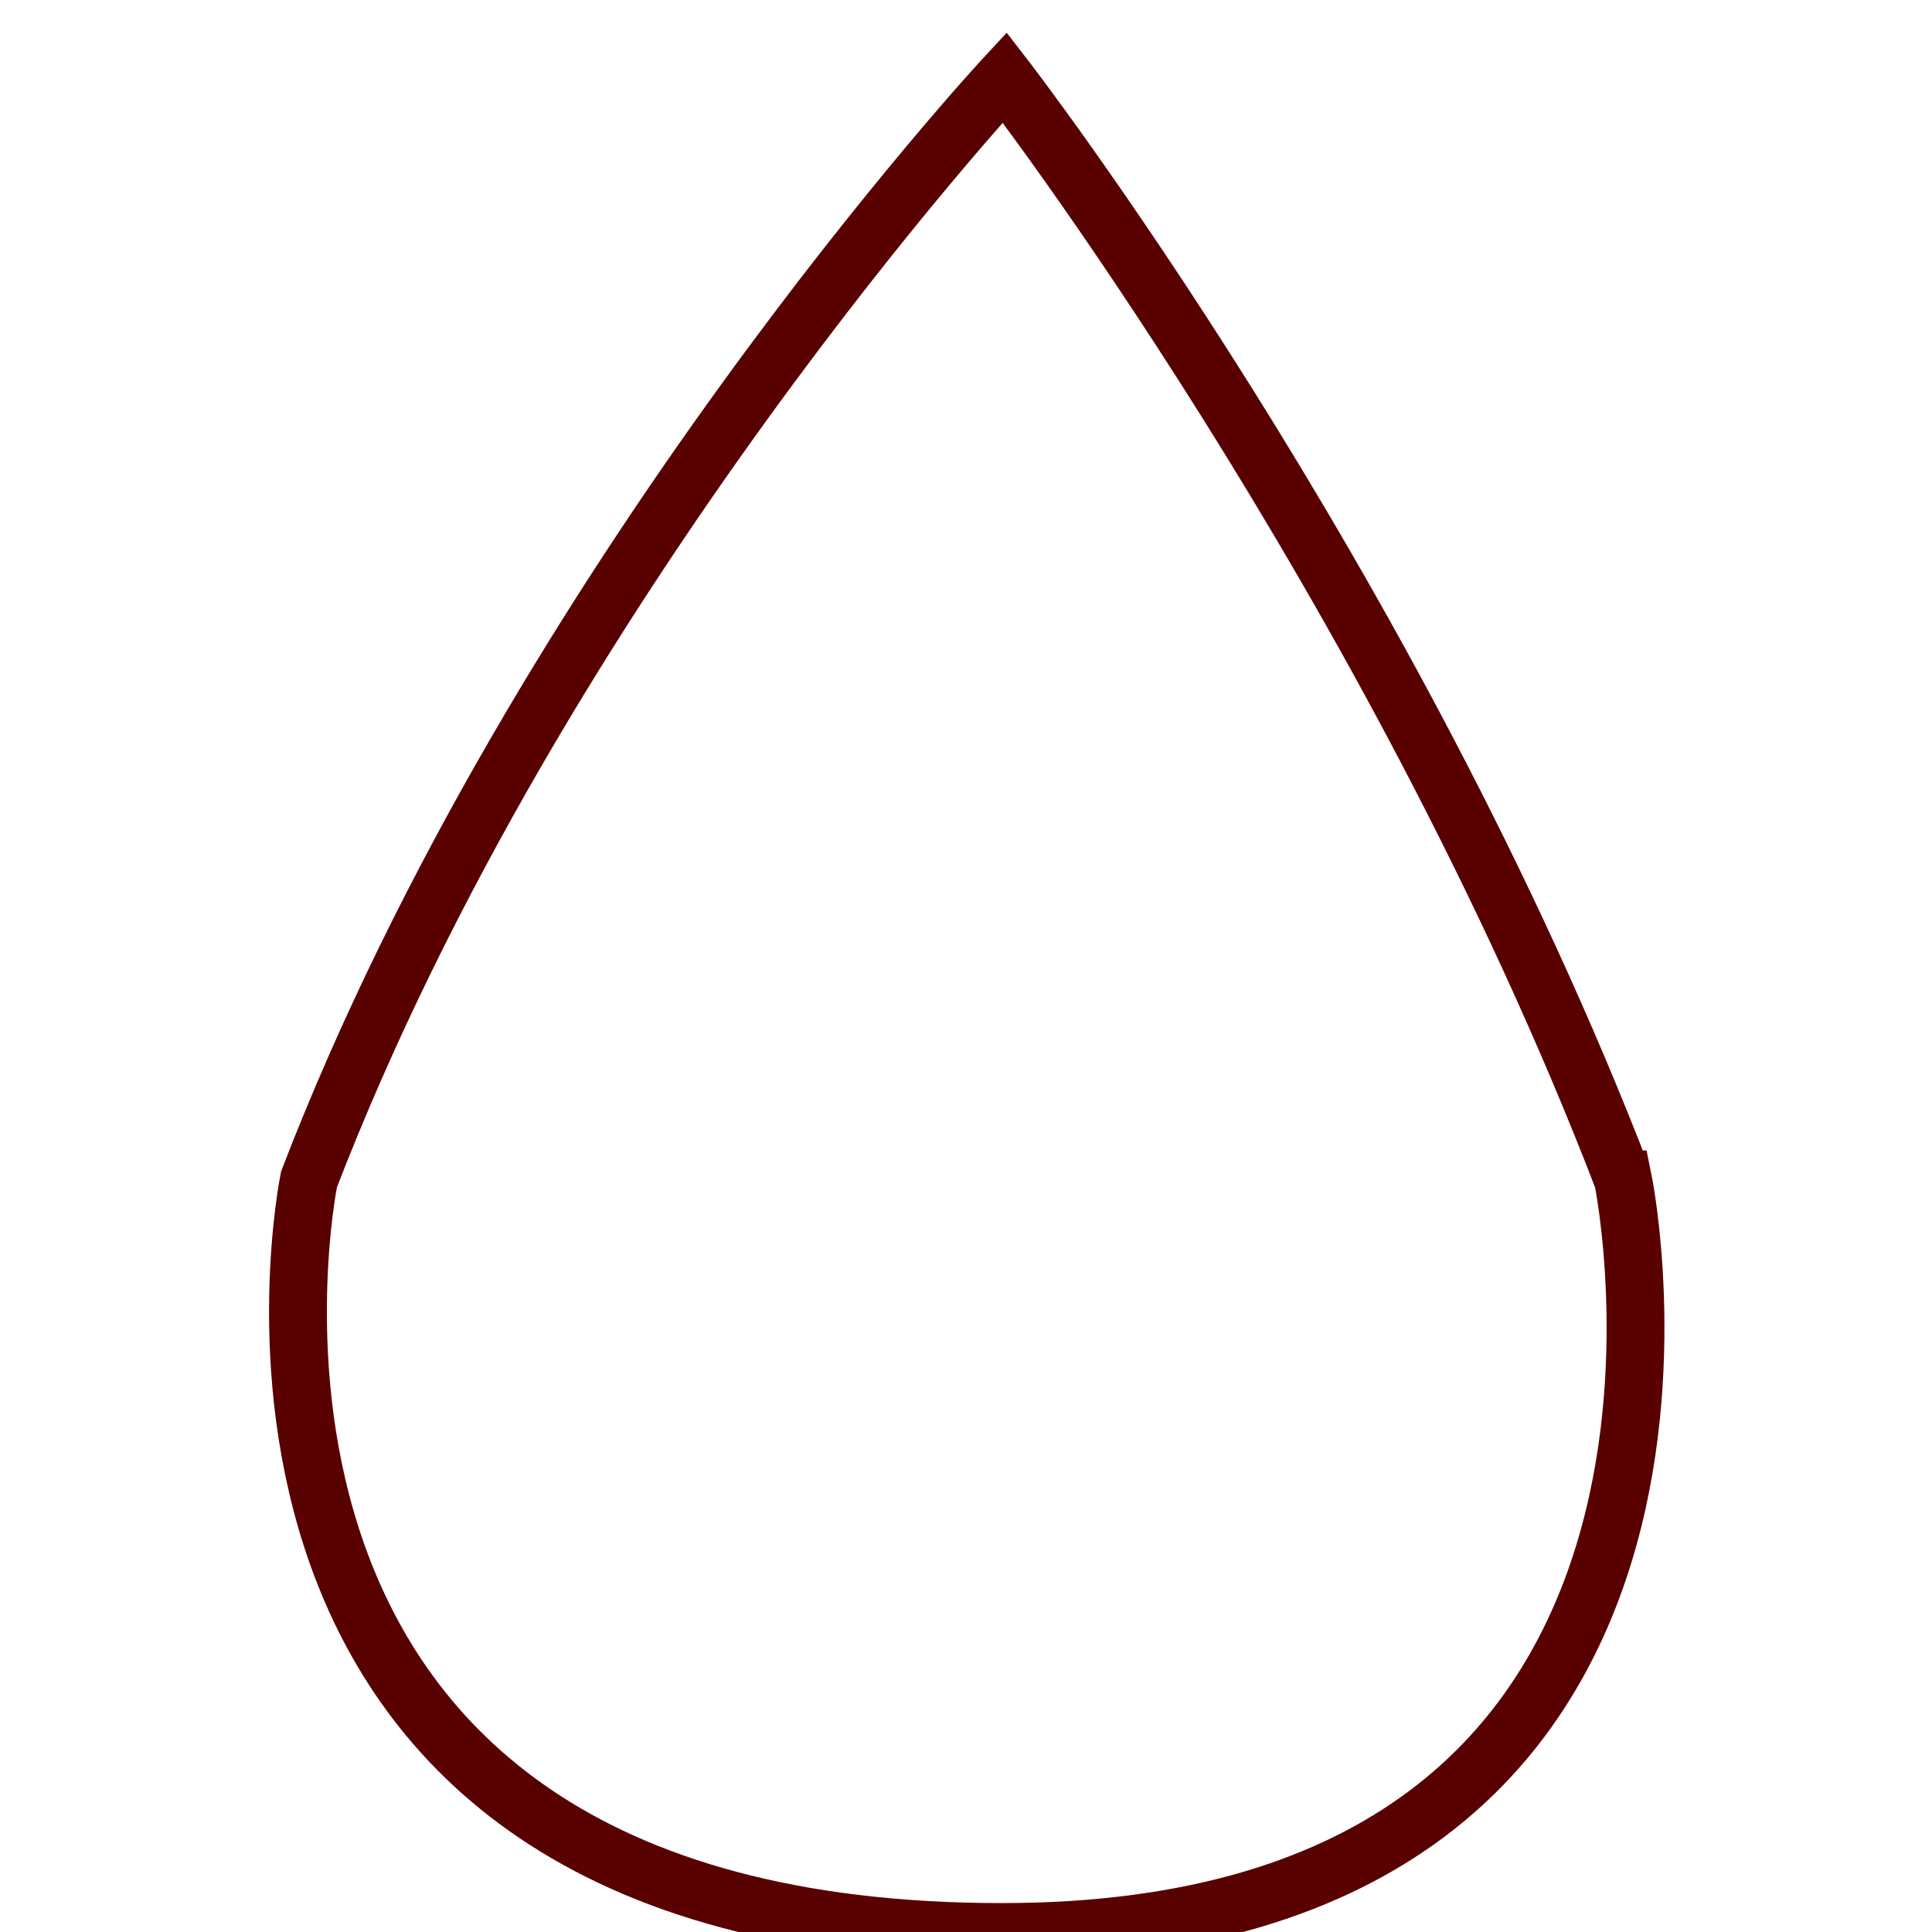 <?xml version="1.0" encoding="UTF-8" standalone="no"?>
<!-- Created with Inkscape (http://www.inkscape.org/) -->

<svg
   xmlns:dc="http://purl.org/dc/elements/1.1/"
   xmlns:cc="http://creativecommons.org/ns#"
   xmlns:rdf="http://www.w3.org/1999/02/22-rdf-syntax-ns#"
   xmlns:svg="http://www.w3.org/2000/svg"
   xmlns="http://www.w3.org/2000/svg"
   xmlns:sodipodi="http://sodipodi.sourceforge.net/DTD/sodipodi-0.dtd"
   xmlns:inkscape="http://www.inkscape.org/namespaces/inkscape"
   width="6.615mm"
   height="6.615mm"
   viewBox="0 0 6.615 6.615"
   version="1.1"
   id="svg872"
   inkscape:version="0.92.4 (5da689c313, 2019-01-14)"
   sodipodi:docname="droplet_chocolate.svg">
  <defs
     id="defs866" />
  <sodipodi:namedview
     id="base"
     pagecolor="#ffffff"
     bordercolor="#666666"
     borderopacity="1.0"
     inkscape:pageopacity="0.0"
     inkscape:pageshadow="2"
     inkscape:zoom="45.254834"
     inkscape:cx="8.8231969"
     inkscape:cy="12.063373"
     inkscape:document-units="mm"
     inkscape:current-layer="layer1"
     showgrid="true"
     fit-margin-top="0"
     fit-margin-left="0"
     fit-margin-right="0"
     fit-margin-bottom="0"
     inkscape:window-width="3000"
     inkscape:window-height="1895"
     inkscape:window-x="-13"
     inkscape:window-y="-13"
     inkscape:window-maximized="1"
     inkscape:snap-bbox="false">
    <inkscape:grid
       type="xygrid"
       id="grid2433"
       originx="-6.1366259e-07"
       originy="7.5500184e-08" />
  </sodipodi:namedview>
  <g
     inkscape:label="Layer 1"
     inkscape:groupmode="layer"
     id="layer1"
     transform="translate(0.086,2.255)">
    <path
       id="rect4123"
       style="display:inline;fill:none;fill-opacity:1;stroke:#590000;stroke-width:0.198;stroke-miterlimit:4;stroke-dasharray:none;stroke-opacity:1"
       d="m 5.471,1.783 c 0,0 0.529,2.577 -2.127,2.577 -2.901,0 -2.372,-2.577 -2.372,-2.577 0.794,-2.062 2.382,-3.773 2.382,-3.773 0,0 1.323,1.711 2.117,3.773 z"
       inkscape:connector-curvature="0"
       sodipodi:nodetypes="ccccc"
       inkscape:tile-cx="2.232422"
       inkscape:tile-cy="6.69726"
       inkscape:tile-w="4.464844"
       inkscape:tile-h="4.46484"
       inkscape:tile-x0="0"
       inkscape:tile-y0="4.46484" />
  </g>
</svg>

